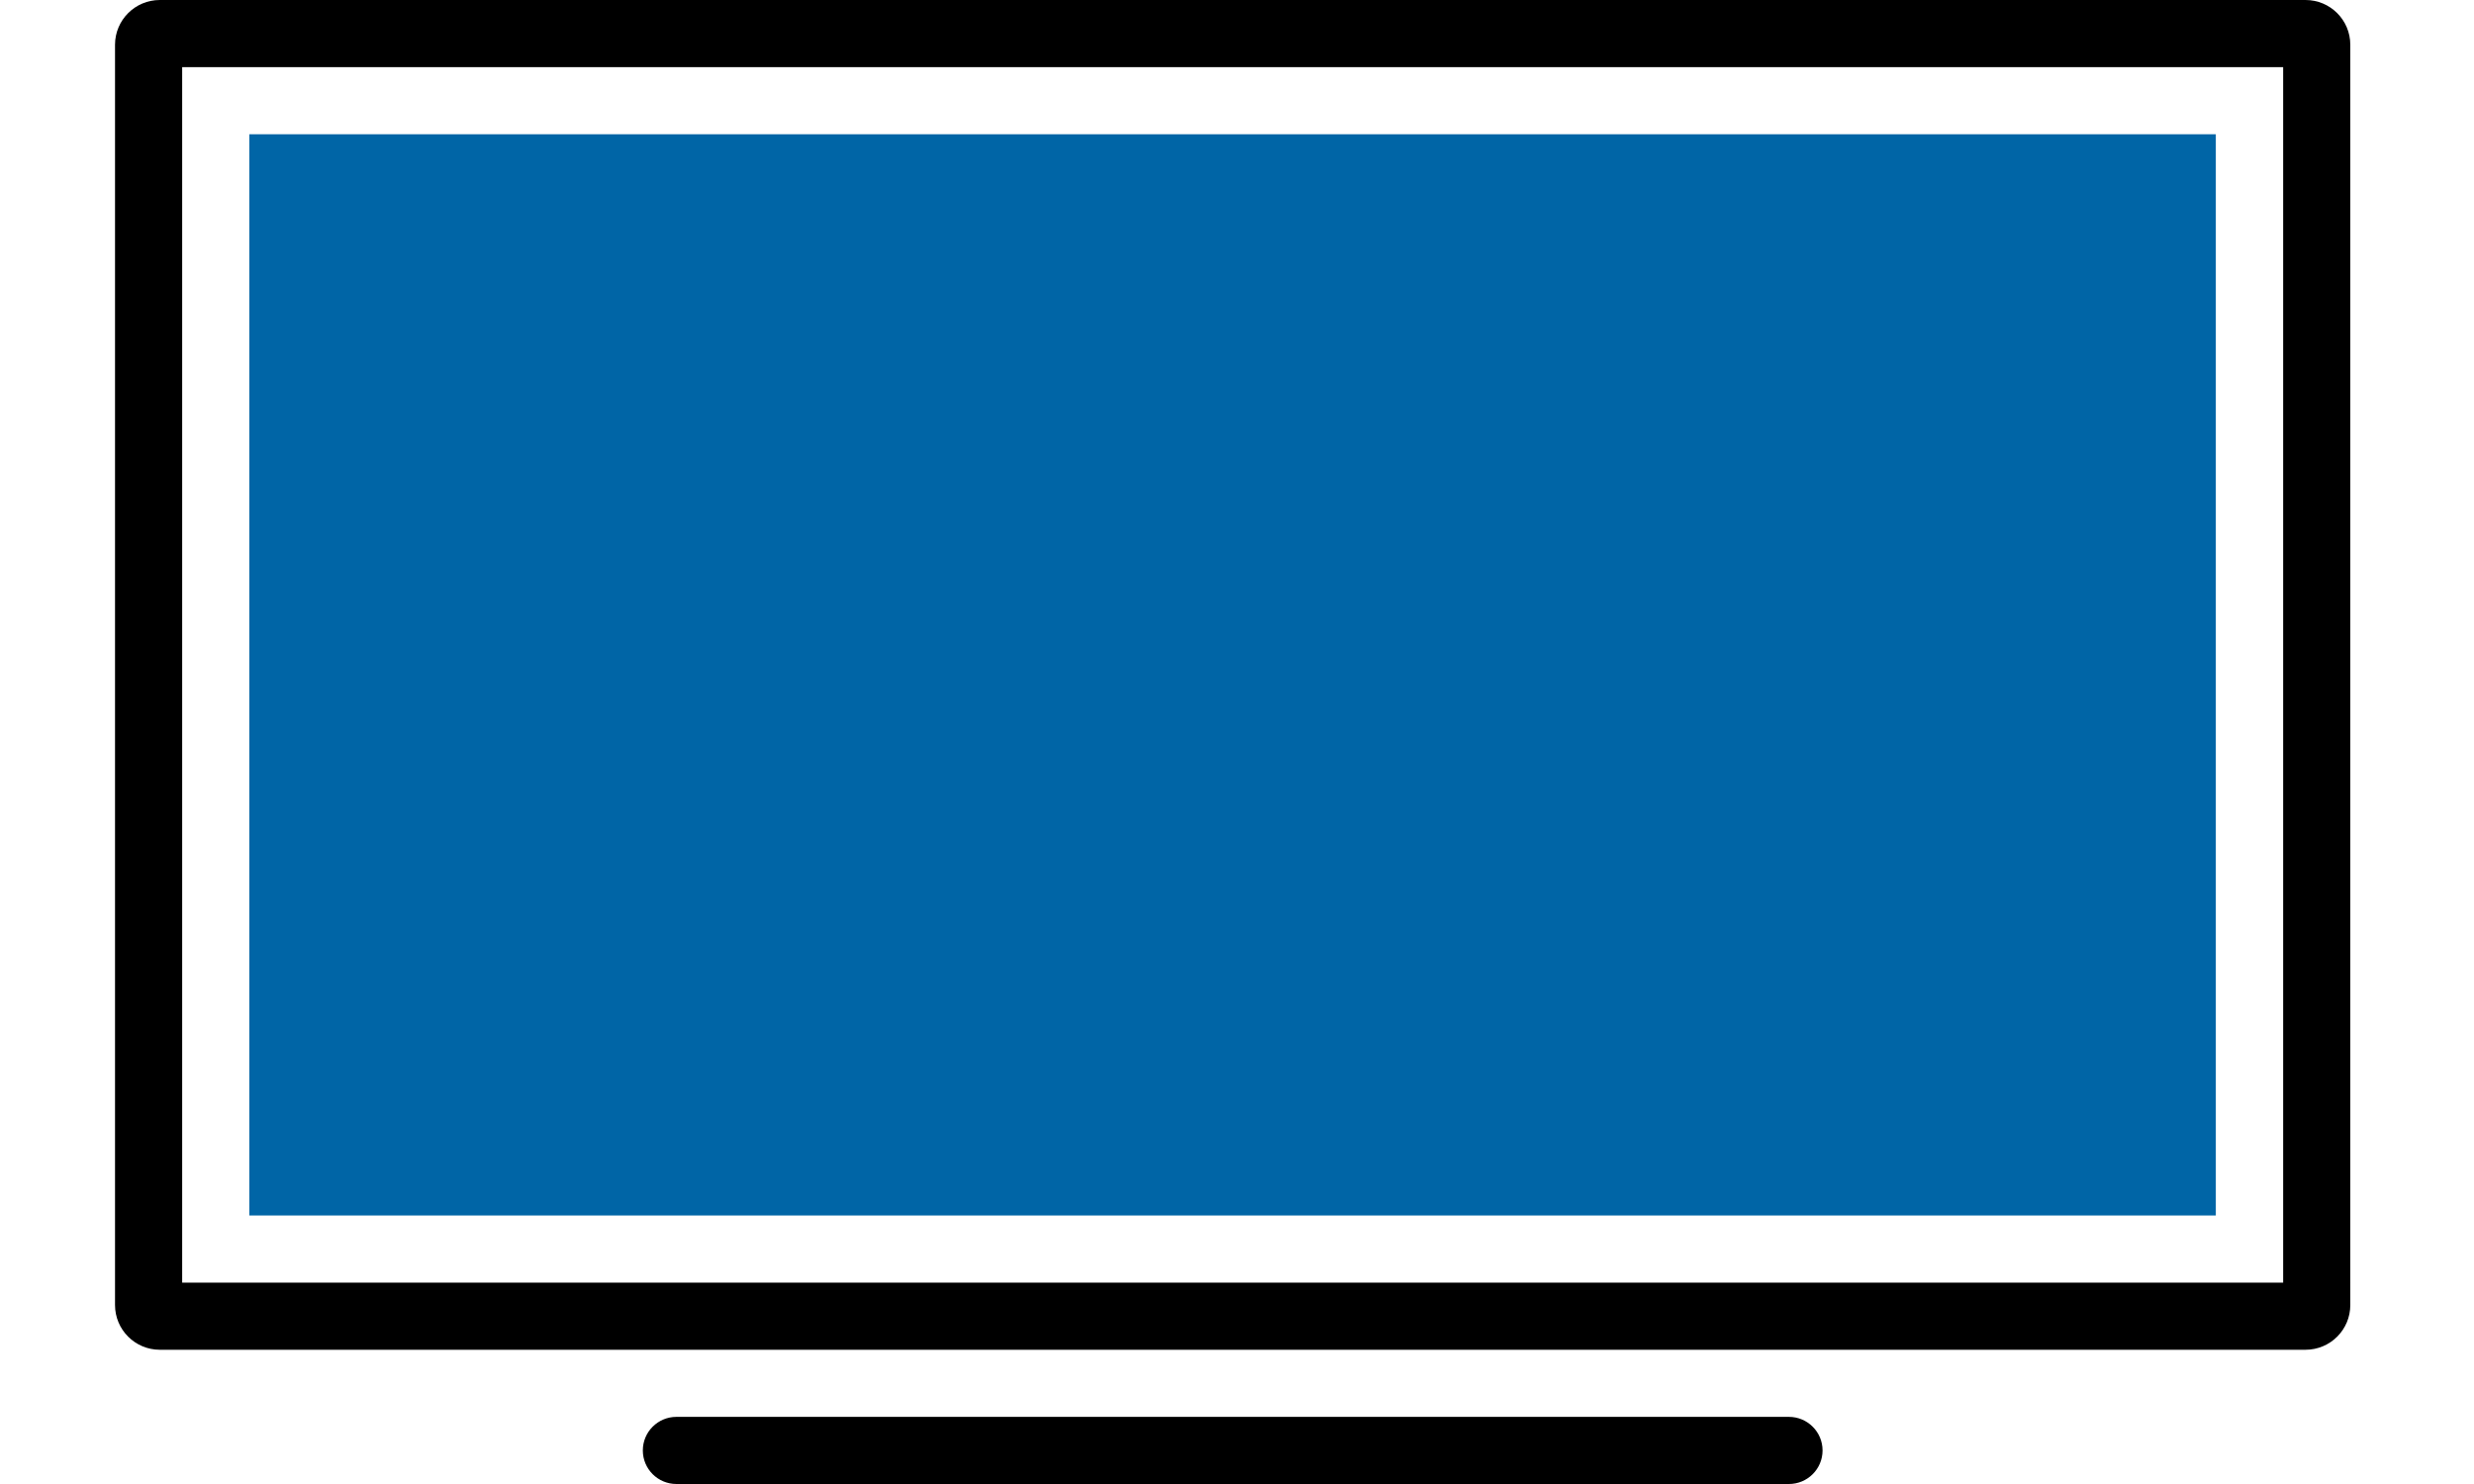 <?xml version="1.0" encoding="utf-8"?>
<!-- Generator: Adobe Illustrator 16.0.0, SVG Export Plug-In . SVG Version: 6.00 Build 0)  -->
<!DOCTYPE svg PUBLIC "-//W3C//DTD SVG 1.1//EN" "http://www.w3.org/Graphics/SVG/1.1/DTD/svg11.dtd">
<svg version="1.1" id="TV" xmlns="http://www.w3.org/2000/svg" xmlns:xlink="http://www.w3.org/1999/xlink" x="0px" y="0px"
	 width="120px" height="72px" viewBox="0 0 120 72" enable-background="new 0 0 120 72" xml:space="preserve">
<g>
	<path d="M86.771,68.743H32.809c-0.899,0-1.629,0.729-1.629,1.629S31.909,72,32.809,72h53.964
		c0.898,0,1.629-0.729,1.629-1.628S87.672,68.743,86.771,68.743z"/>
	<path d="M111.829,0H7.75C6.553,0,5.579,0.973,5.579,2.171v61.144c0,1.201,0.974,2.172,2.171,2.172h104.079
		c1.2,0,2.171-0.971,2.171-2.172V2.171C114,0.973,113.029,0,111.829,0z M110.743,62.229H8.836V3.257h101.907V62.229z"/>
	<rect x="12.093" y="6.514" fill="#0065A6" width="95.384" height="52.458"/>
</g>
</svg>
